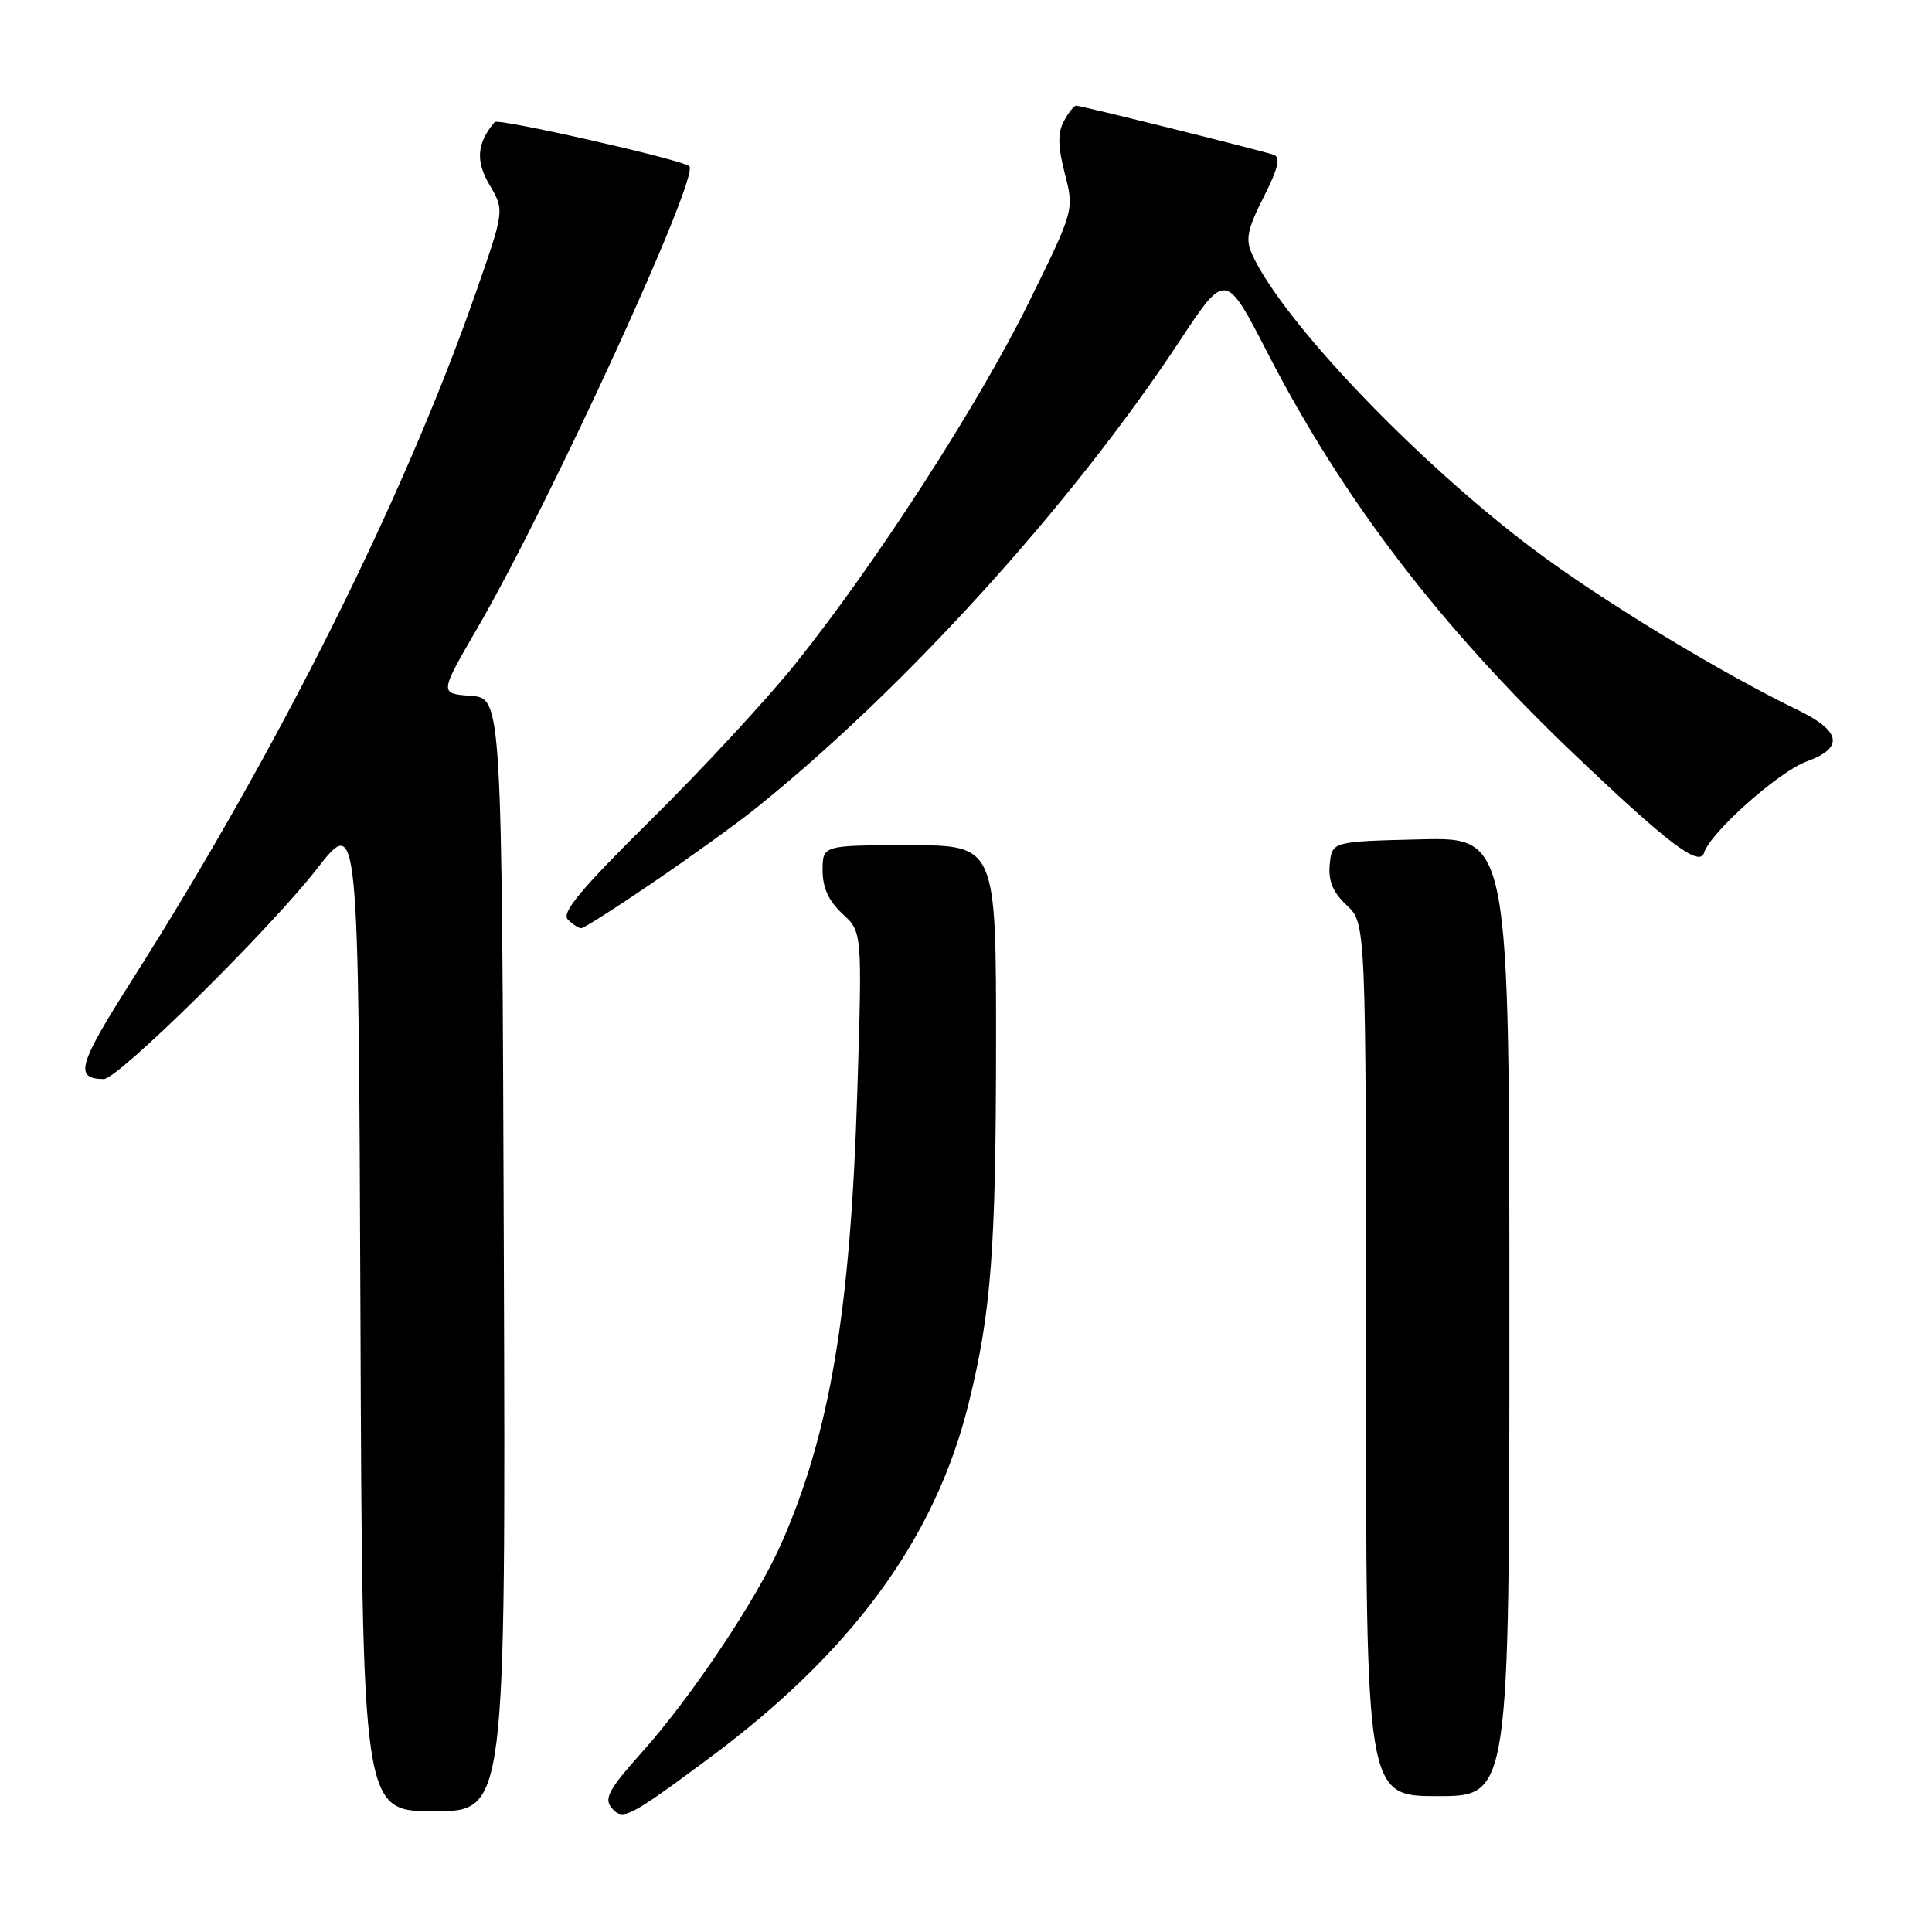 <?xml version="1.0" encoding="UTF-8" standalone="no"?>
<!DOCTYPE svg PUBLIC "-//W3C//DTD SVG 1.1//EN" "http://www.w3.org/Graphics/SVG/1.1/DTD/svg11.dtd" >
<svg xmlns="http://www.w3.org/2000/svg" xmlns:xlink="http://www.w3.org/1999/xlink" version="1.1" viewBox="0 0 256 256">
 <g >
 <path fill="currentColor"
d=" M 93.87 233.04 C 112.88 218.94 123.90 203.90 128.34 186.00 C 131.32 174.00 131.96 165.64 131.98 138.75 C 132.00 112.00 132.00 112.00 120.50 112.00 C 109.00 112.00 109.00 112.00 109.00 115.33 C 109.00 117.63 109.80 119.39 111.63 121.08 C 114.25 123.50 114.25 123.50 113.60 144.59 C 112.70 173.75 109.97 189.97 103.49 204.61 C 100.23 211.98 91.58 224.92 84.98 232.27 C 80.74 237.00 80.02 238.31 81.00 239.50 C 82.49 241.30 83.21 240.94 93.87 233.04 Z  M 66.76 166.25 C 66.50 92.50 66.50 92.50 62.36 92.20 C 58.22 91.90 58.22 91.90 63.27 83.20 C 72.94 66.53 92.76 23.31 91.34 22.02 C 90.42 21.17 66.00 15.63 65.55 16.17 C 63.18 18.98 62.99 21.31 64.86 24.49 C 66.85 27.87 66.85 27.87 63.08 38.68 C 53.57 65.97 36.79 99.52 17.42 129.98 C 10.34 141.13 9.82 142.94 13.75 142.98 C 15.62 143.01 35.72 123.19 42.00 115.12 C 47.50 108.06 47.50 108.06 47.76 174.03 C 48.01 240.00 48.01 240.00 57.51 240.00 C 67.01 240.00 67.01 240.00 66.76 166.25 Z  M 200.00 174.47 C 200.00 110.94 200.00 110.94 188.25 111.22 C 176.50 111.50 176.50 111.50 176.20 114.53 C 175.99 116.73 176.60 118.22 178.45 119.96 C 181.00 122.35 181.00 122.35 181.00 180.17 C 181.00 238.00 181.00 238.00 190.50 238.00 C 200.00 238.00 200.00 238.00 200.00 174.47 Z  M 86.56 116.91 C 91.48 113.56 97.53 109.20 100.00 107.22 C 119.66 91.49 141.94 66.96 156.28 45.23 C 162.40 35.97 162.40 35.97 167.95 46.75 C 177.86 66.00 190.69 82.83 208.28 99.64 C 220.93 111.72 225.19 114.97 225.80 113.00 C 226.64 110.30 235.69 102.24 239.39 100.90 C 244.36 99.11 243.99 96.88 238.25 94.10 C 227.75 89.01 211.98 79.41 203.02 72.65 C 187.48 60.93 169.91 42.49 165.90 33.68 C 165.01 31.72 165.28 30.38 167.43 26.13 C 169.36 22.32 169.72 20.84 168.78 20.51 C 167.09 19.93 143.27 14.00 142.59 14.00 C 142.31 14.00 141.57 14.93 140.96 16.07 C 140.14 17.61 140.17 19.40 141.09 22.99 C 142.34 27.84 142.34 27.84 136.27 40.17 C 129.62 53.66 116.03 74.69 105.36 88.00 C 101.61 92.67 93.03 101.94 86.30 108.59 C 77.00 117.78 74.35 120.95 75.24 121.84 C 75.88 122.48 76.68 123.00 77.01 123.00 C 77.35 123.00 81.65 120.26 86.56 116.91 Z "/>
</g>
</svg>